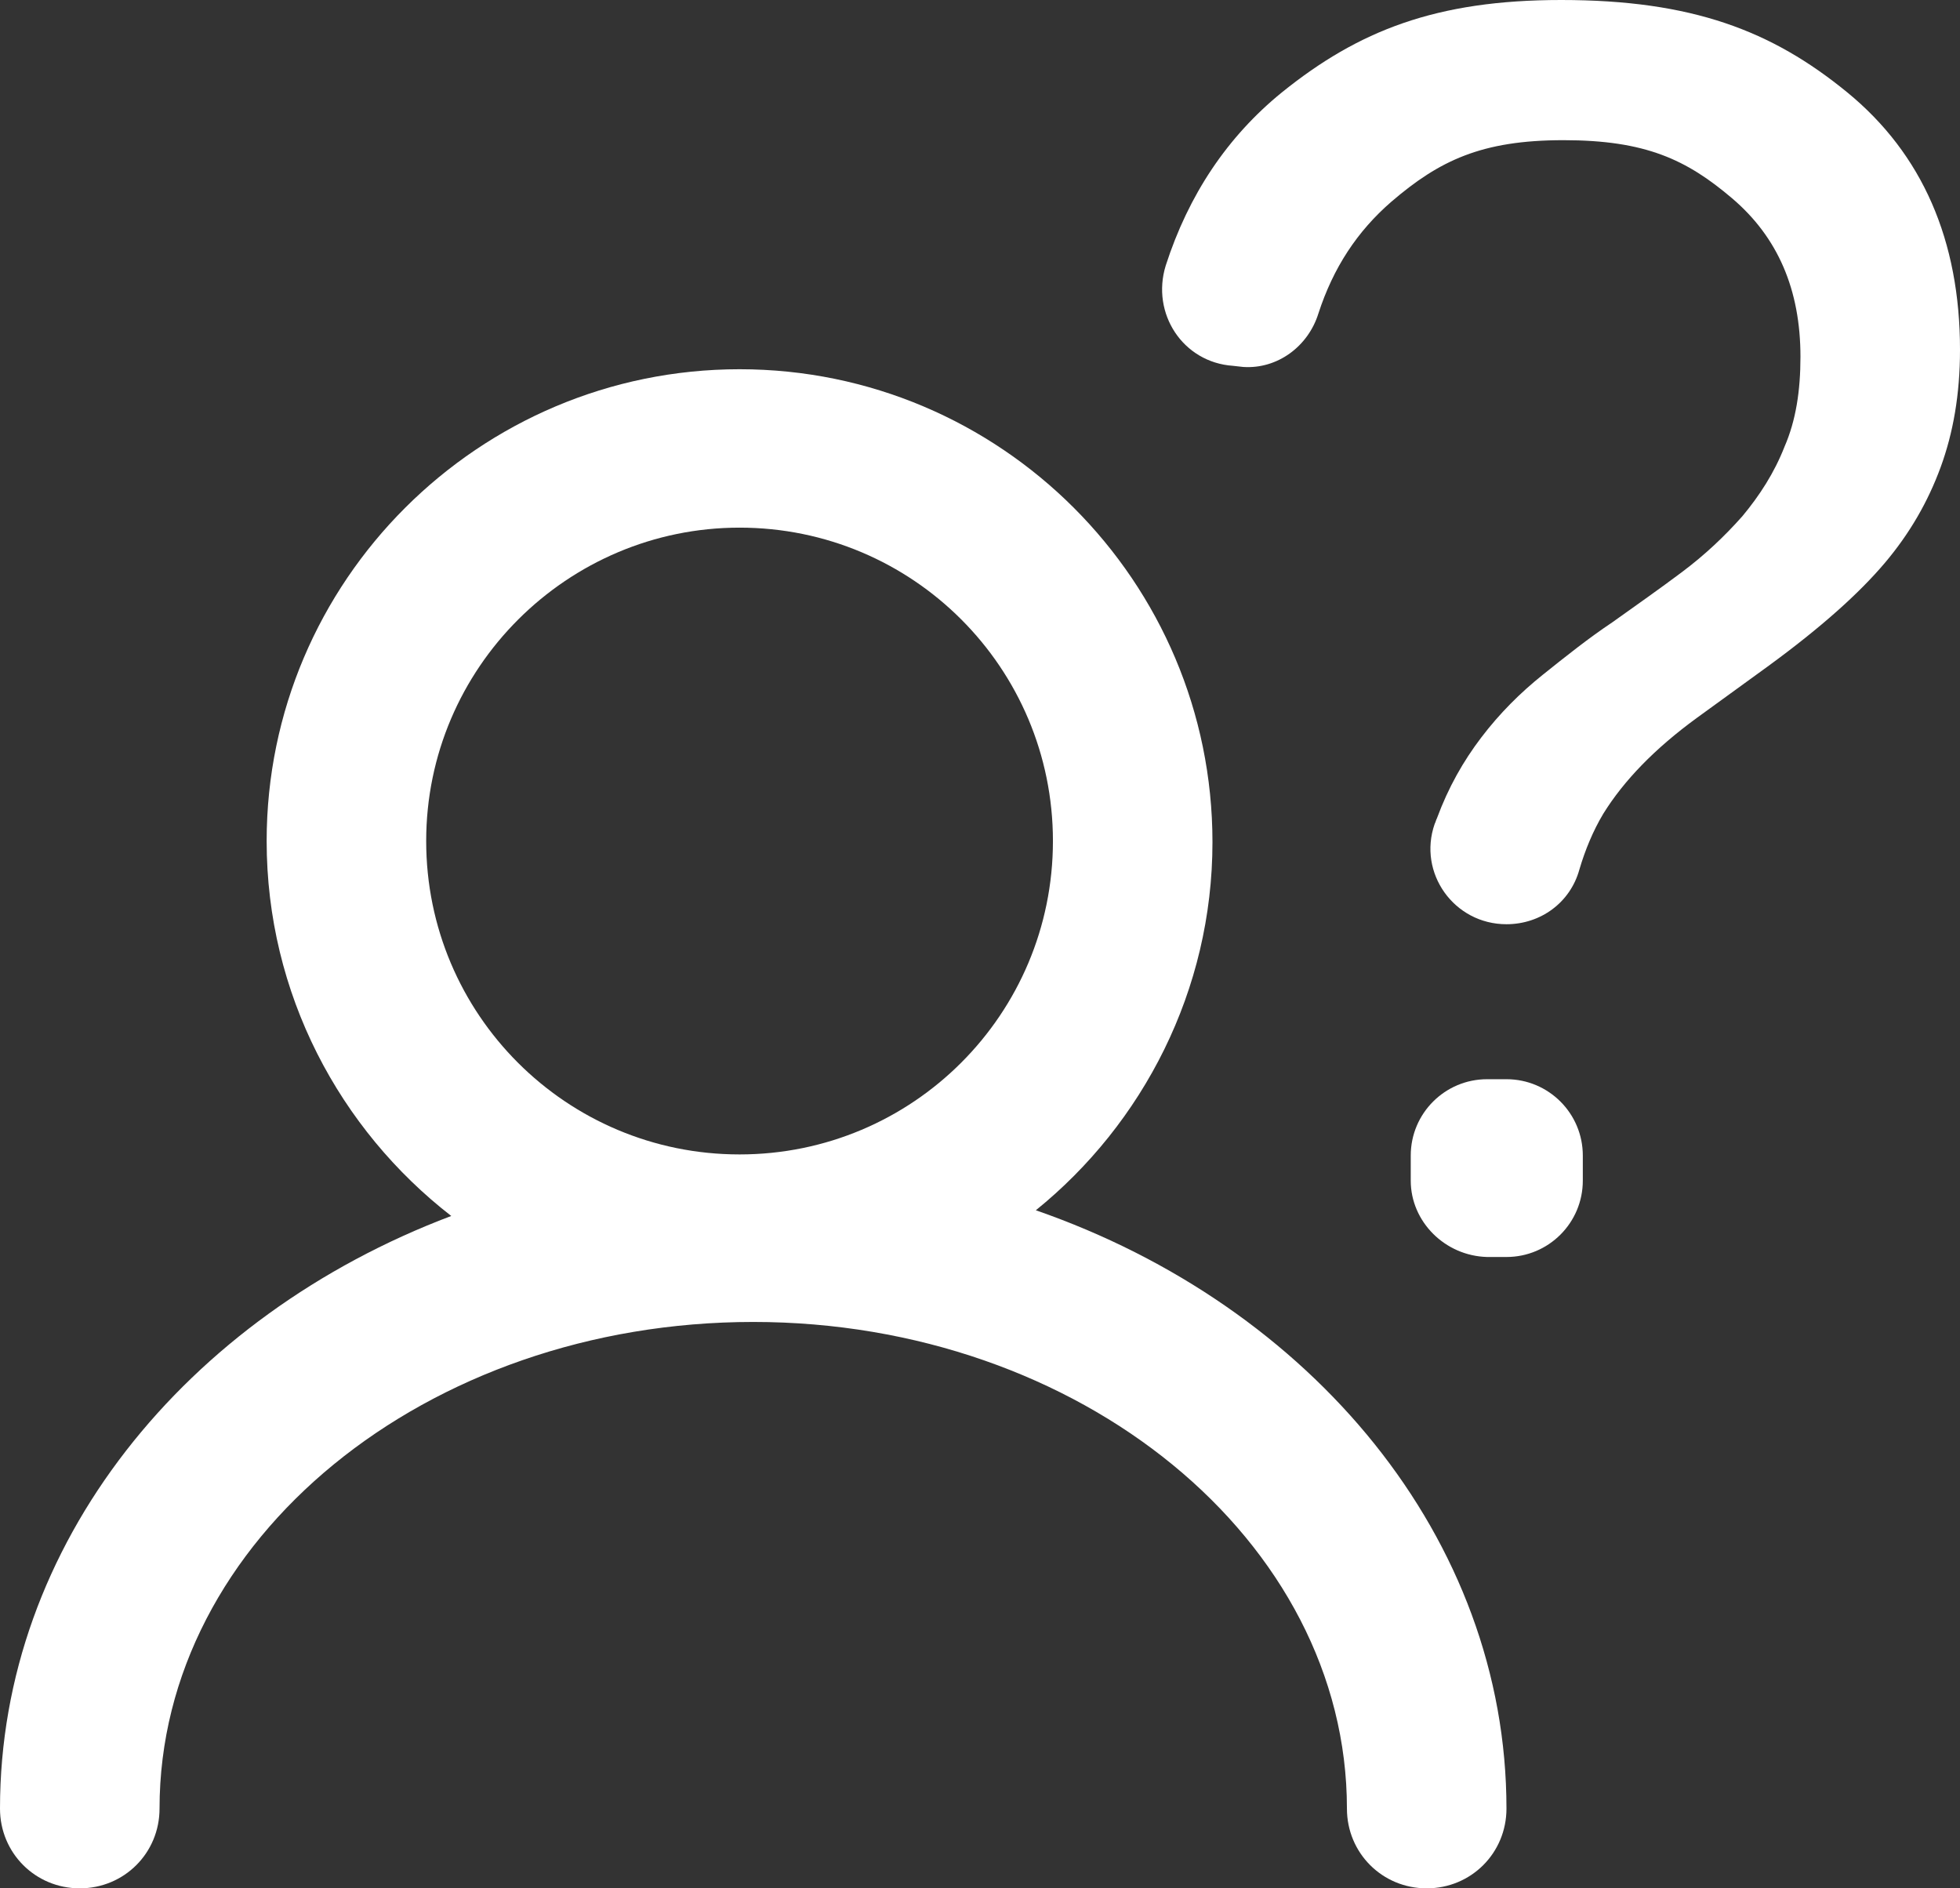 <?xml version="1.0" encoding="utf-8"?>
<!-- Generator: Adobe Illustrator 22.0.1, SVG Export Plug-In . SVG Version: 6.00 Build 0)  -->
<svg version="1.1" id="Calque_1" xmlns="http://www.w3.org/2000/svg" xmlns:xlink="http://www.w3.org/1999/xlink" x="0px" y="0px" fill="#fff"
	 viewBox="0 0 172 165.7" style="enable-background:new 0 0 172 165.7;" xml:space="preserve">
<rect x="0" y="0" width="172" height="165.7" fill="#333333" stroke="none"/>
<g>
	<path d="M90.9,106.2c9.4-7.6,15.5-19.3,15.5-32.3c0-22.9-18.6-41.5-41.5-41.5S23.4,51,23.4,73.8c0,13.4,6.4,25.3,16.2,32.9
		C16.3,115.5,0,135.5,0,158.7c0,3.9,3.1,7,7,7s7-3.1,7-7c0-23.6,23.4-42.7,52.1-42.7s52.1,19.2,52.1,42.7c0,3.9,3.1,7,7,7s7-3.1,7-7
		C132.2,135,115.1,114.6,90.9,106.2z M64.9,46.3c15.2,0,27.5,12.3,27.5,27.5s-12.3,27.5-27.5,27.5S37.4,89,37.4,73.8
		S49.8,46.3,64.9,46.3z"/>
</g>
<g>
	<path d="M172,30.7c0,3.9-0.6,7.3-1.7,10.3s-2.7,5.8-4.9,8.4s-5.5,5.6-10.3,9.1l-6.2,4.5c-3.7,2.7-6.4,5.5-8.2,8.4
		c-0.9,1.5-1.6,3.2-2.1,4.9c-0.8,2.9-3.4,4.8-6.4,4.8h0c-4.6,0-7.8-4.5-6.3-8.8c0.1-0.2,0.1-0.3,0.2-0.5c1-2.7,2.3-5,3.9-7.1
		c1.6-2.1,3.4-3.9,5.4-5.5s4-3.2,6.1-4.6c2.1-1.5,4.1-2.9,6.1-4.4s3.7-3.1,5.3-4.9c1.5-1.8,2.8-3.8,3.7-6.1c1-2.3,1.4-4.9,1.4-7.9
		c0-5.9-2-10.5-6-13.9s-7.6-5.1-14.8-5.1c-7.2,0-10.9,1.8-15.1,5.4c-3,2.6-5.1,5.8-6.4,9.8c-0.9,2.9-3.6,4.9-6.6,4.7l-0.9-0.1
		c-4.4-0.3-7.2-4.6-5.9-8.8c2-6.2,5.4-11.3,10.2-15.2C119.2,2.7,126,0,137,0c11.5,0,18.5,2.7,25.1,8.1S172,21.1,172,30.7z
		 M123.8,103.6v-2.2c0-3.7,3-6.7,6.7-6.7h1.7c3.7,0,6.7,3,6.7,6.7v2.2c0,3.7-3,6.7-6.7,6.7h-1.7
		C126.8,110.2,123.8,107.2,123.8,103.6z"/>
</g>
</svg>
